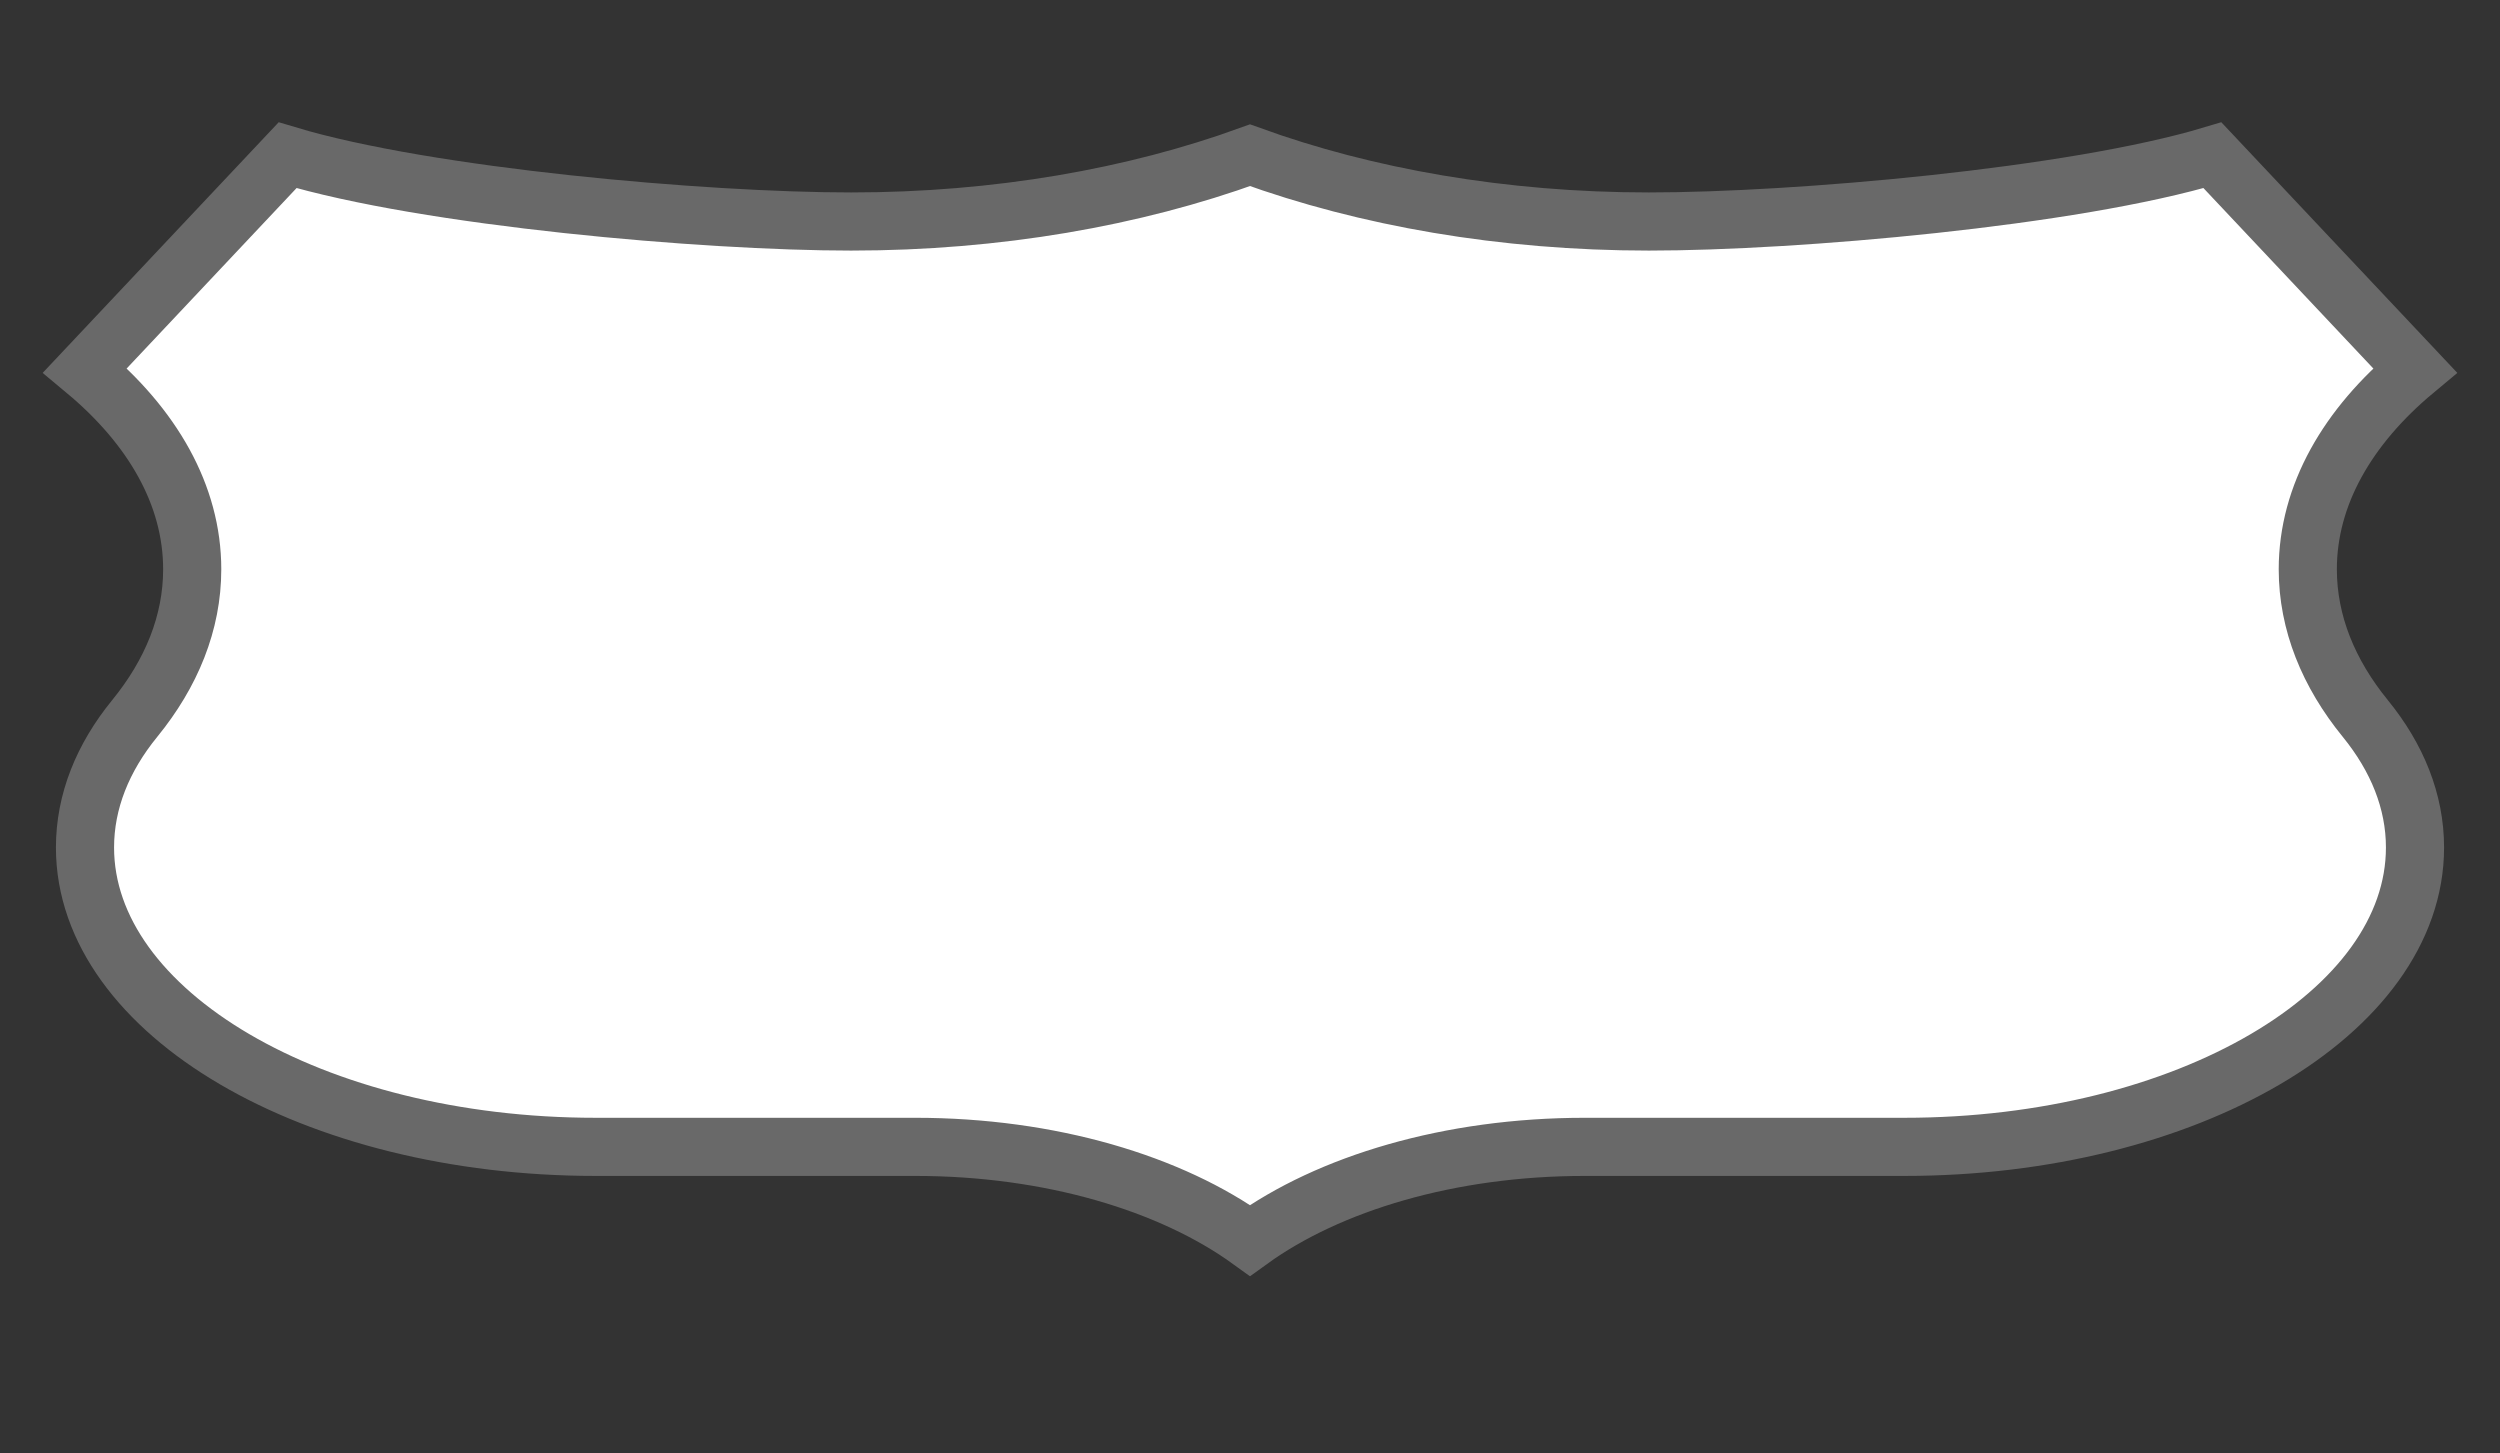 <?xml version="1.0" encoding="UTF-8" standalone="no"?>
<!-- Generator: Adobe Illustrator 16.0.4, SVG Export Plug-In . SVG Version: 6.00 Build 0)  -->

<svg
   xmlns:dc="http://purl.org/dc/elements/1.1/"
   xmlns:cc="http://creativecommons.org/ns#"
   xmlns:rdf="http://www.w3.org/1999/02/22-rdf-syntax-ns#"
   xmlns:svg="http://www.w3.org/2000/svg"
   xmlns="http://www.w3.org/2000/svg"
   xmlns:sodipodi="http://sodipodi.sourceforge.net/DTD/sodipodi-0.dtd"
   xmlns:inkscape="http://www.inkscape.org/namespaces/inkscape"
   version="1.1"
   id="Слой_1"
   x="0px"
   y="0px"
   width="43"
   height="25"
   viewBox="0 0 43 25"
   enable-background="new 0 0 17.143 17.17"
   xml:space="preserve"
   inkscape:version="0.91 r"
   sodipodi:docname="h_us_us_very_wide_2_shield.svg"><rect x="0" y="0" width="43" height="25" fill="#333333" stroke="none"/><defs
     id="defs11" /><sodipodi:namedview
     pagecolor="#ffffff"
     bordercolor="#666666"
     borderopacity="1"
     objecttolerance="10"
     gridtolerance="10"
     guidetolerance="10"
     inkscape:pageopacity="0"
     inkscape:pageshadow="2"
     inkscape:window-width="1920"
     inkscape:window-height="1004"
     id="namedview9"
     showgrid="false"
     inkscape:zoom="19.43823"
     inkscape:cx="14.663586"
     inkscape:cy="15.621431"
     inkscape:window-x="1680"
     inkscape:window-y="0"
     inkscape:window-maximized="1"
     inkscape:current-layer="Слой_1" /><path
     id="path11"
     d="m 21.5,2.67 c -1.994,0.723 -4.345,1.14 -6.862,1.14 -2.517,0 -7.286,-0.417 -9.692,-1.14 L 1.462,6.37 c 1.162,0.968 1.844,2.148 1.844,3.422 0,0.919 -0.355,1.789 -0.99,2.567 -0.548,0.672 -0.854,1.424 -0.854,2.218 0,2.844 3.933,5.149 8.784,5.149 l 5.496,0 c 2.325,0 4.399,0.627 5.758,1.609 1.359,-0.982 3.433,-1.609 5.758,-1.609 l 5.496,0 c 4.851,0 8.784,-2.305 8.784,-5.149 0,-0.794 -0.307,-1.546 -0.854,-2.218 -0.634,-0.777 -0.99,-1.648 -0.99,-2.567 0,-1.274 0.682,-2.454 1.844,-3.422 L 38.054,2.67 c -2.405,0.723 -7.175,1.14 -9.692,1.14 -2.517,0 -4.868,-0.417 -6.862,-1.14 z"
     inkscape:connector-curvature="0"
     style="color:#000000;clip-rule:evenodd;display:inline;overflow:visible;visibility:visible;opacity:1;isolation:auto;mix-blend-mode:normal;color-interpolation:sRGB;color-interpolation-filters:linearRGB;solid-color:#000000;solid-opacity:1;fill:#ffffff;fill-opacity:1;fill-rule:evenodd;stroke:#696969;stroke-width:1;stroke-linecap:butt;stroke-linejoin:miter;stroke-miterlimit:4;stroke-dasharray:none;stroke-dashoffset:0;stroke-opacity:1;color-rendering:auto;image-rendering:auto;shape-rendering:auto;text-rendering:auto;enable-background:accumulate;filter-blend-mode:normal;filter-gaussianBlur-deviation:0"
     sodipodi:nodetypes="csccscssscssscsccsc" /></svg>
